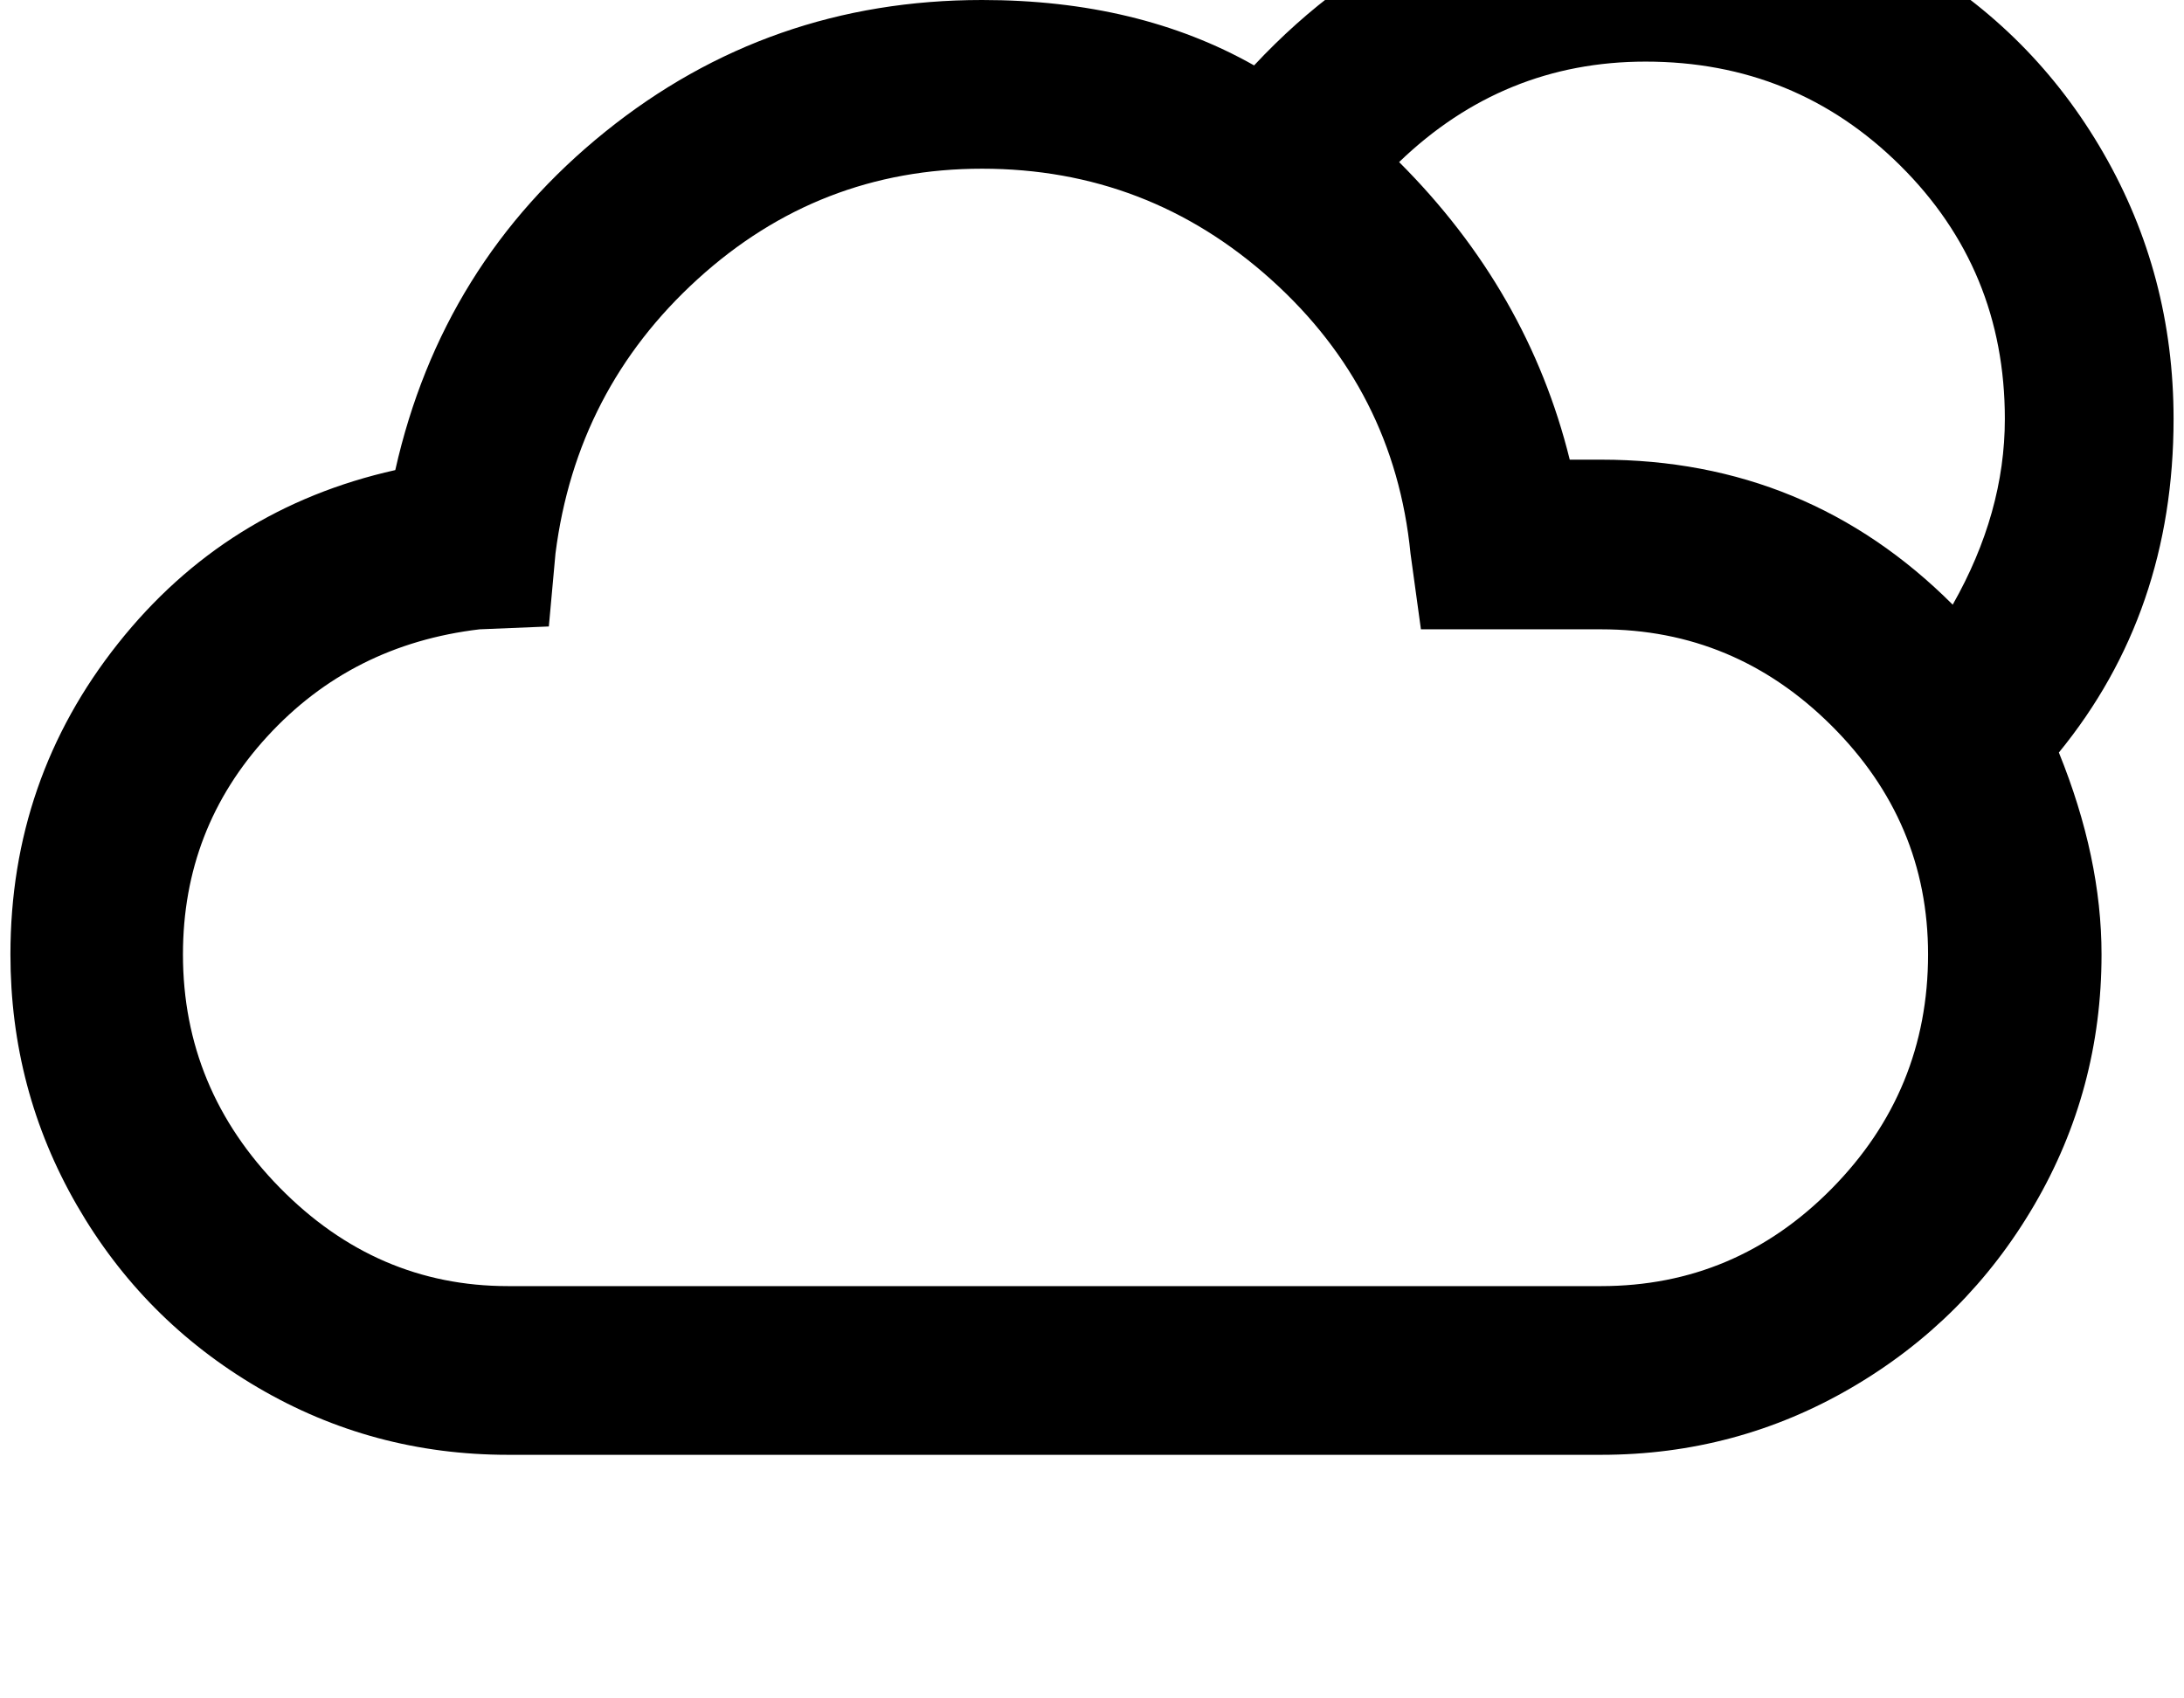 <svg width="2304" height="1792" xmlns="http://www.w3.org/2000/svg"><path d="M11 1007q0 143 70 264.5T272 1464t264 71h1153q143 0 264.5-71t192.5-192.5 71-264.5q0-102-45-213 121-148 121-352 0-152-74-280.5T2016.5-42 1736-117q-239 0-413 186-122-69-287-69-225 0-397.5 139T417 496q-179 40-292.5 183T11 1007zm182 0q0-133 89-230t224-113l73-3 7-77q22-173 150-289.5T1036 178q175 0 305 117t147 289l11 80h190q141 0 243 101.5t102 241.5q0 144-101.5 247T1689 1357H536q-139 0-241-104t-102-246zm1283-836q110-106 260-106 158 0 268.5 109.5T2115 442q0 99-55 196-153-153-371-153h-33q-44-178-180-314z" fill="undefined"/></svg>